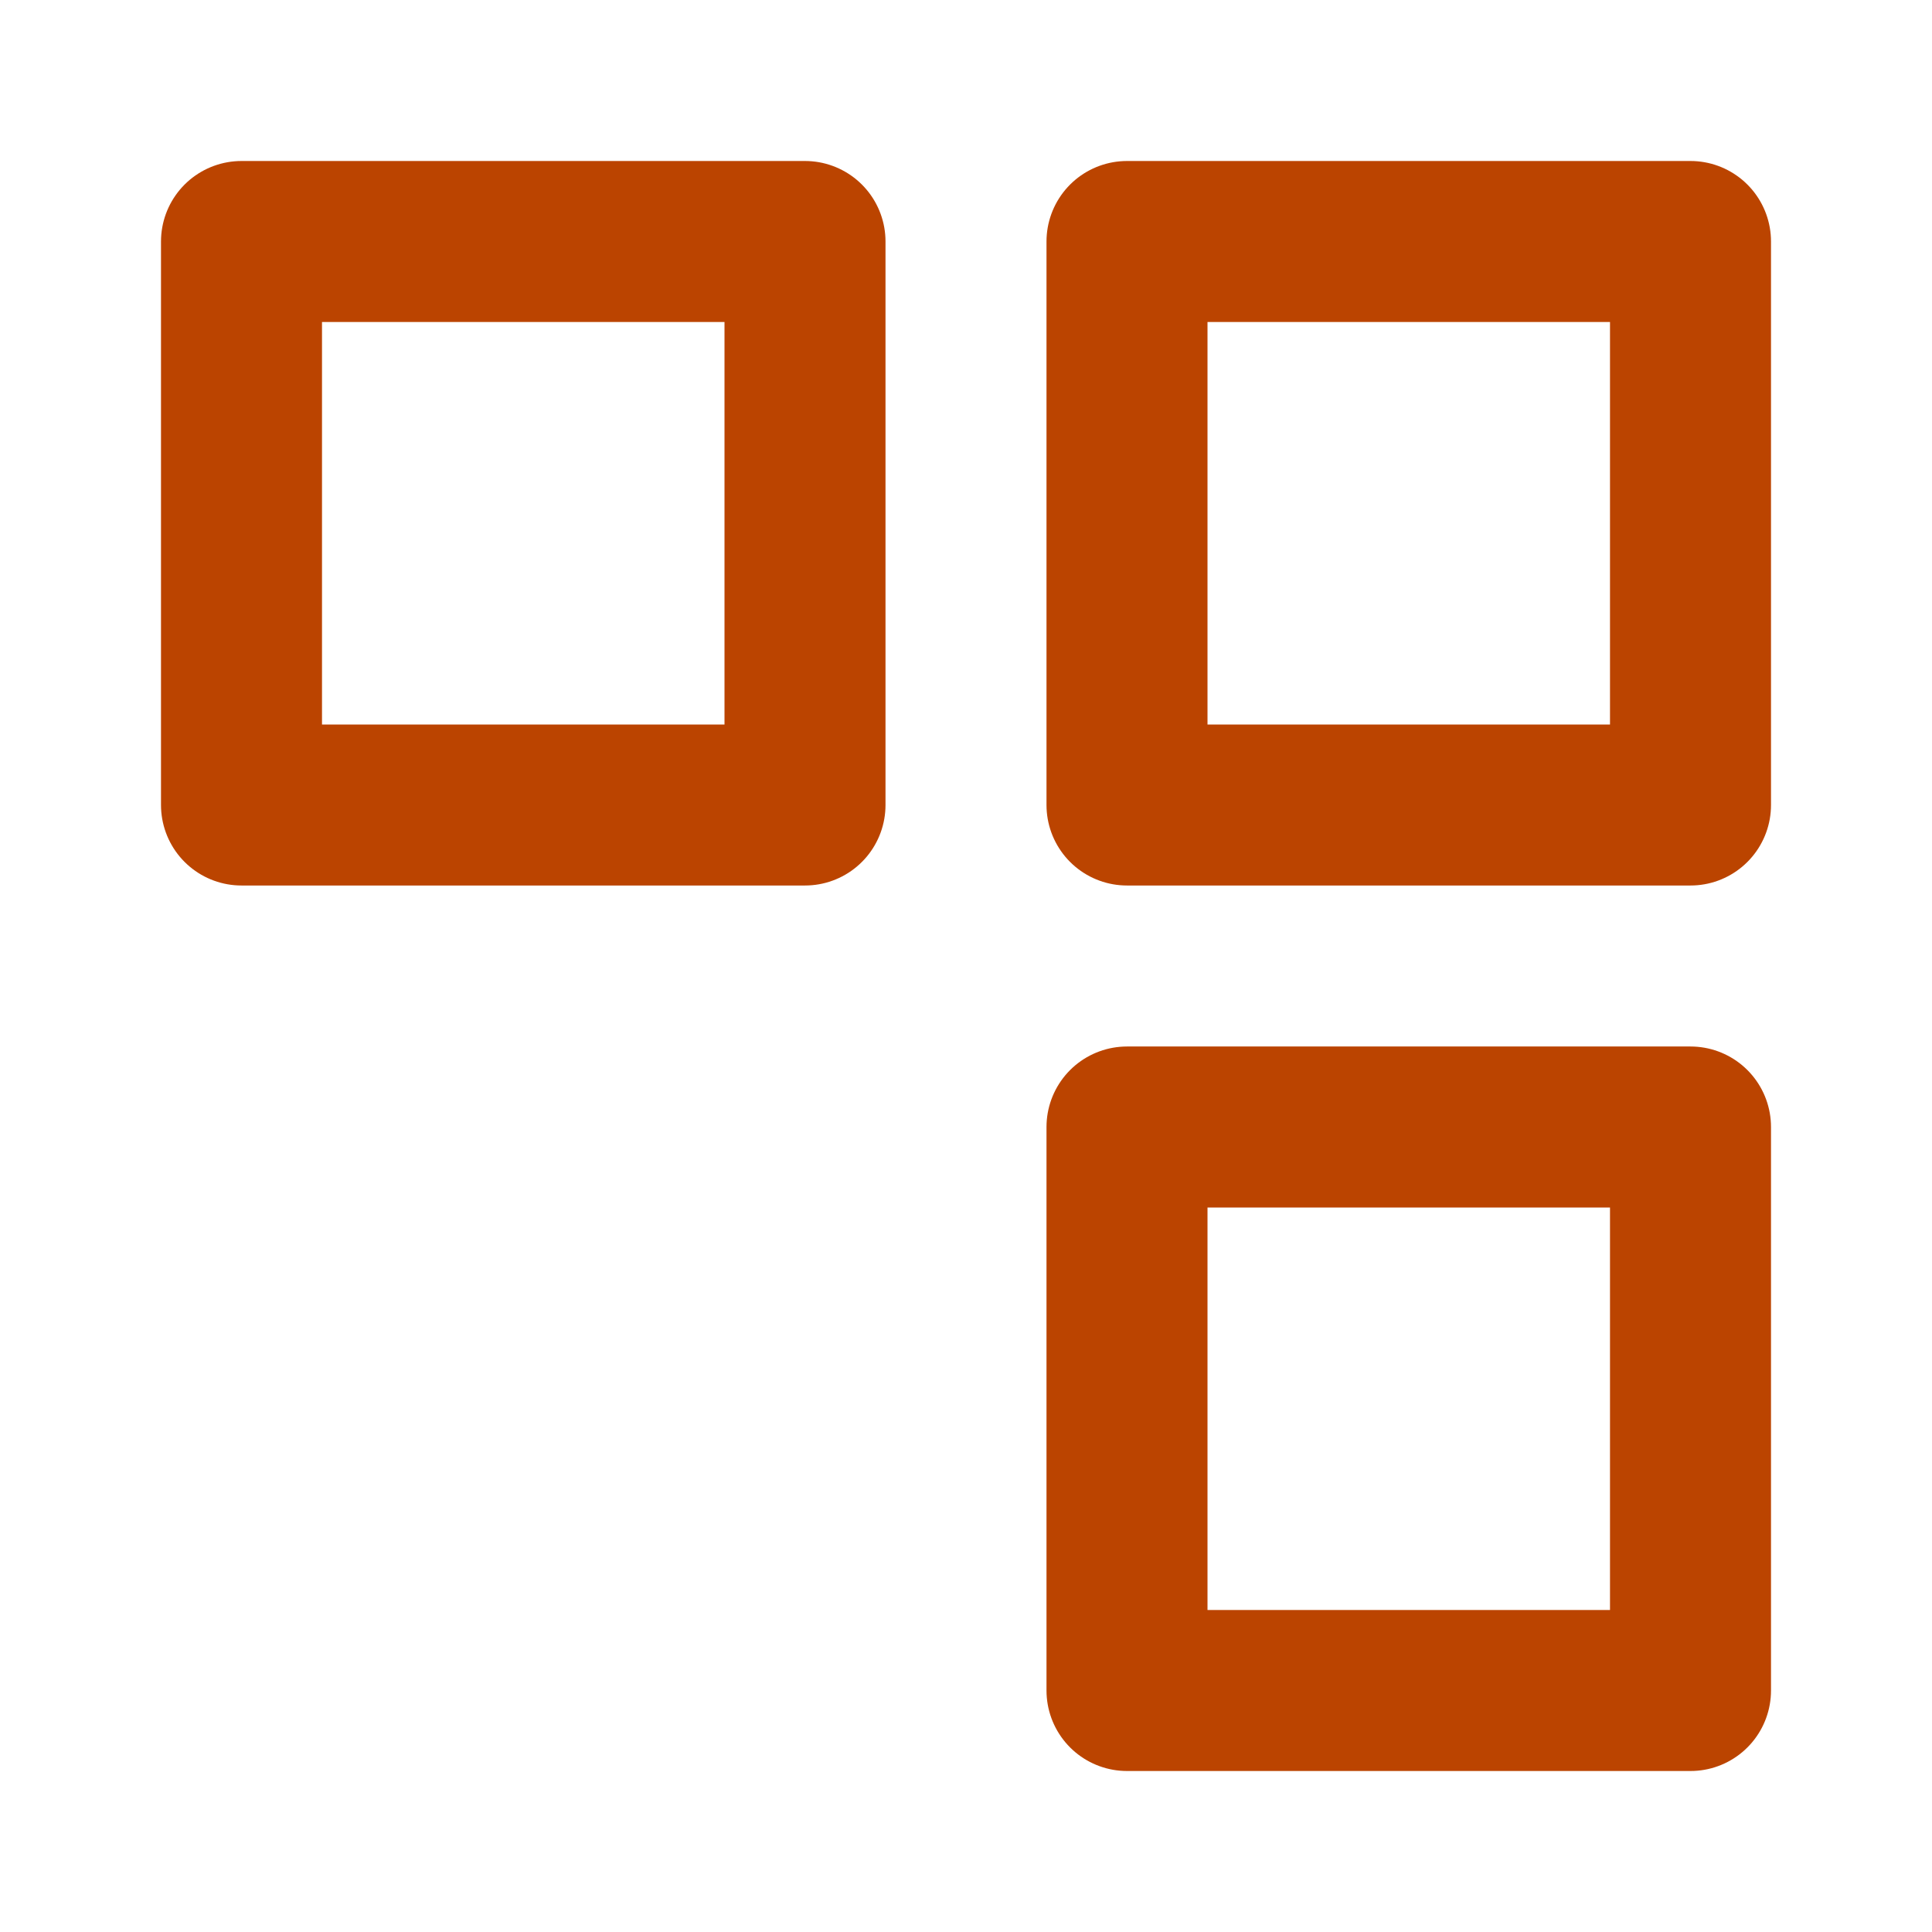 <svg xmlns="http://www.w3.org/2000/svg" width="24" height="24" viewBox="0 0 24 24" fill="none" stroke="#bb4400" stroke-width="2" stroke-linecap="round" stroke-linejoin="round" class="feather feather-grid"><rect x="3" y="3" width="7" height="7"></rect><rect x="14" y="3" width="7" height="7"></rect><rect x="14" y="14" width="7" height="7"></rect></svg>
